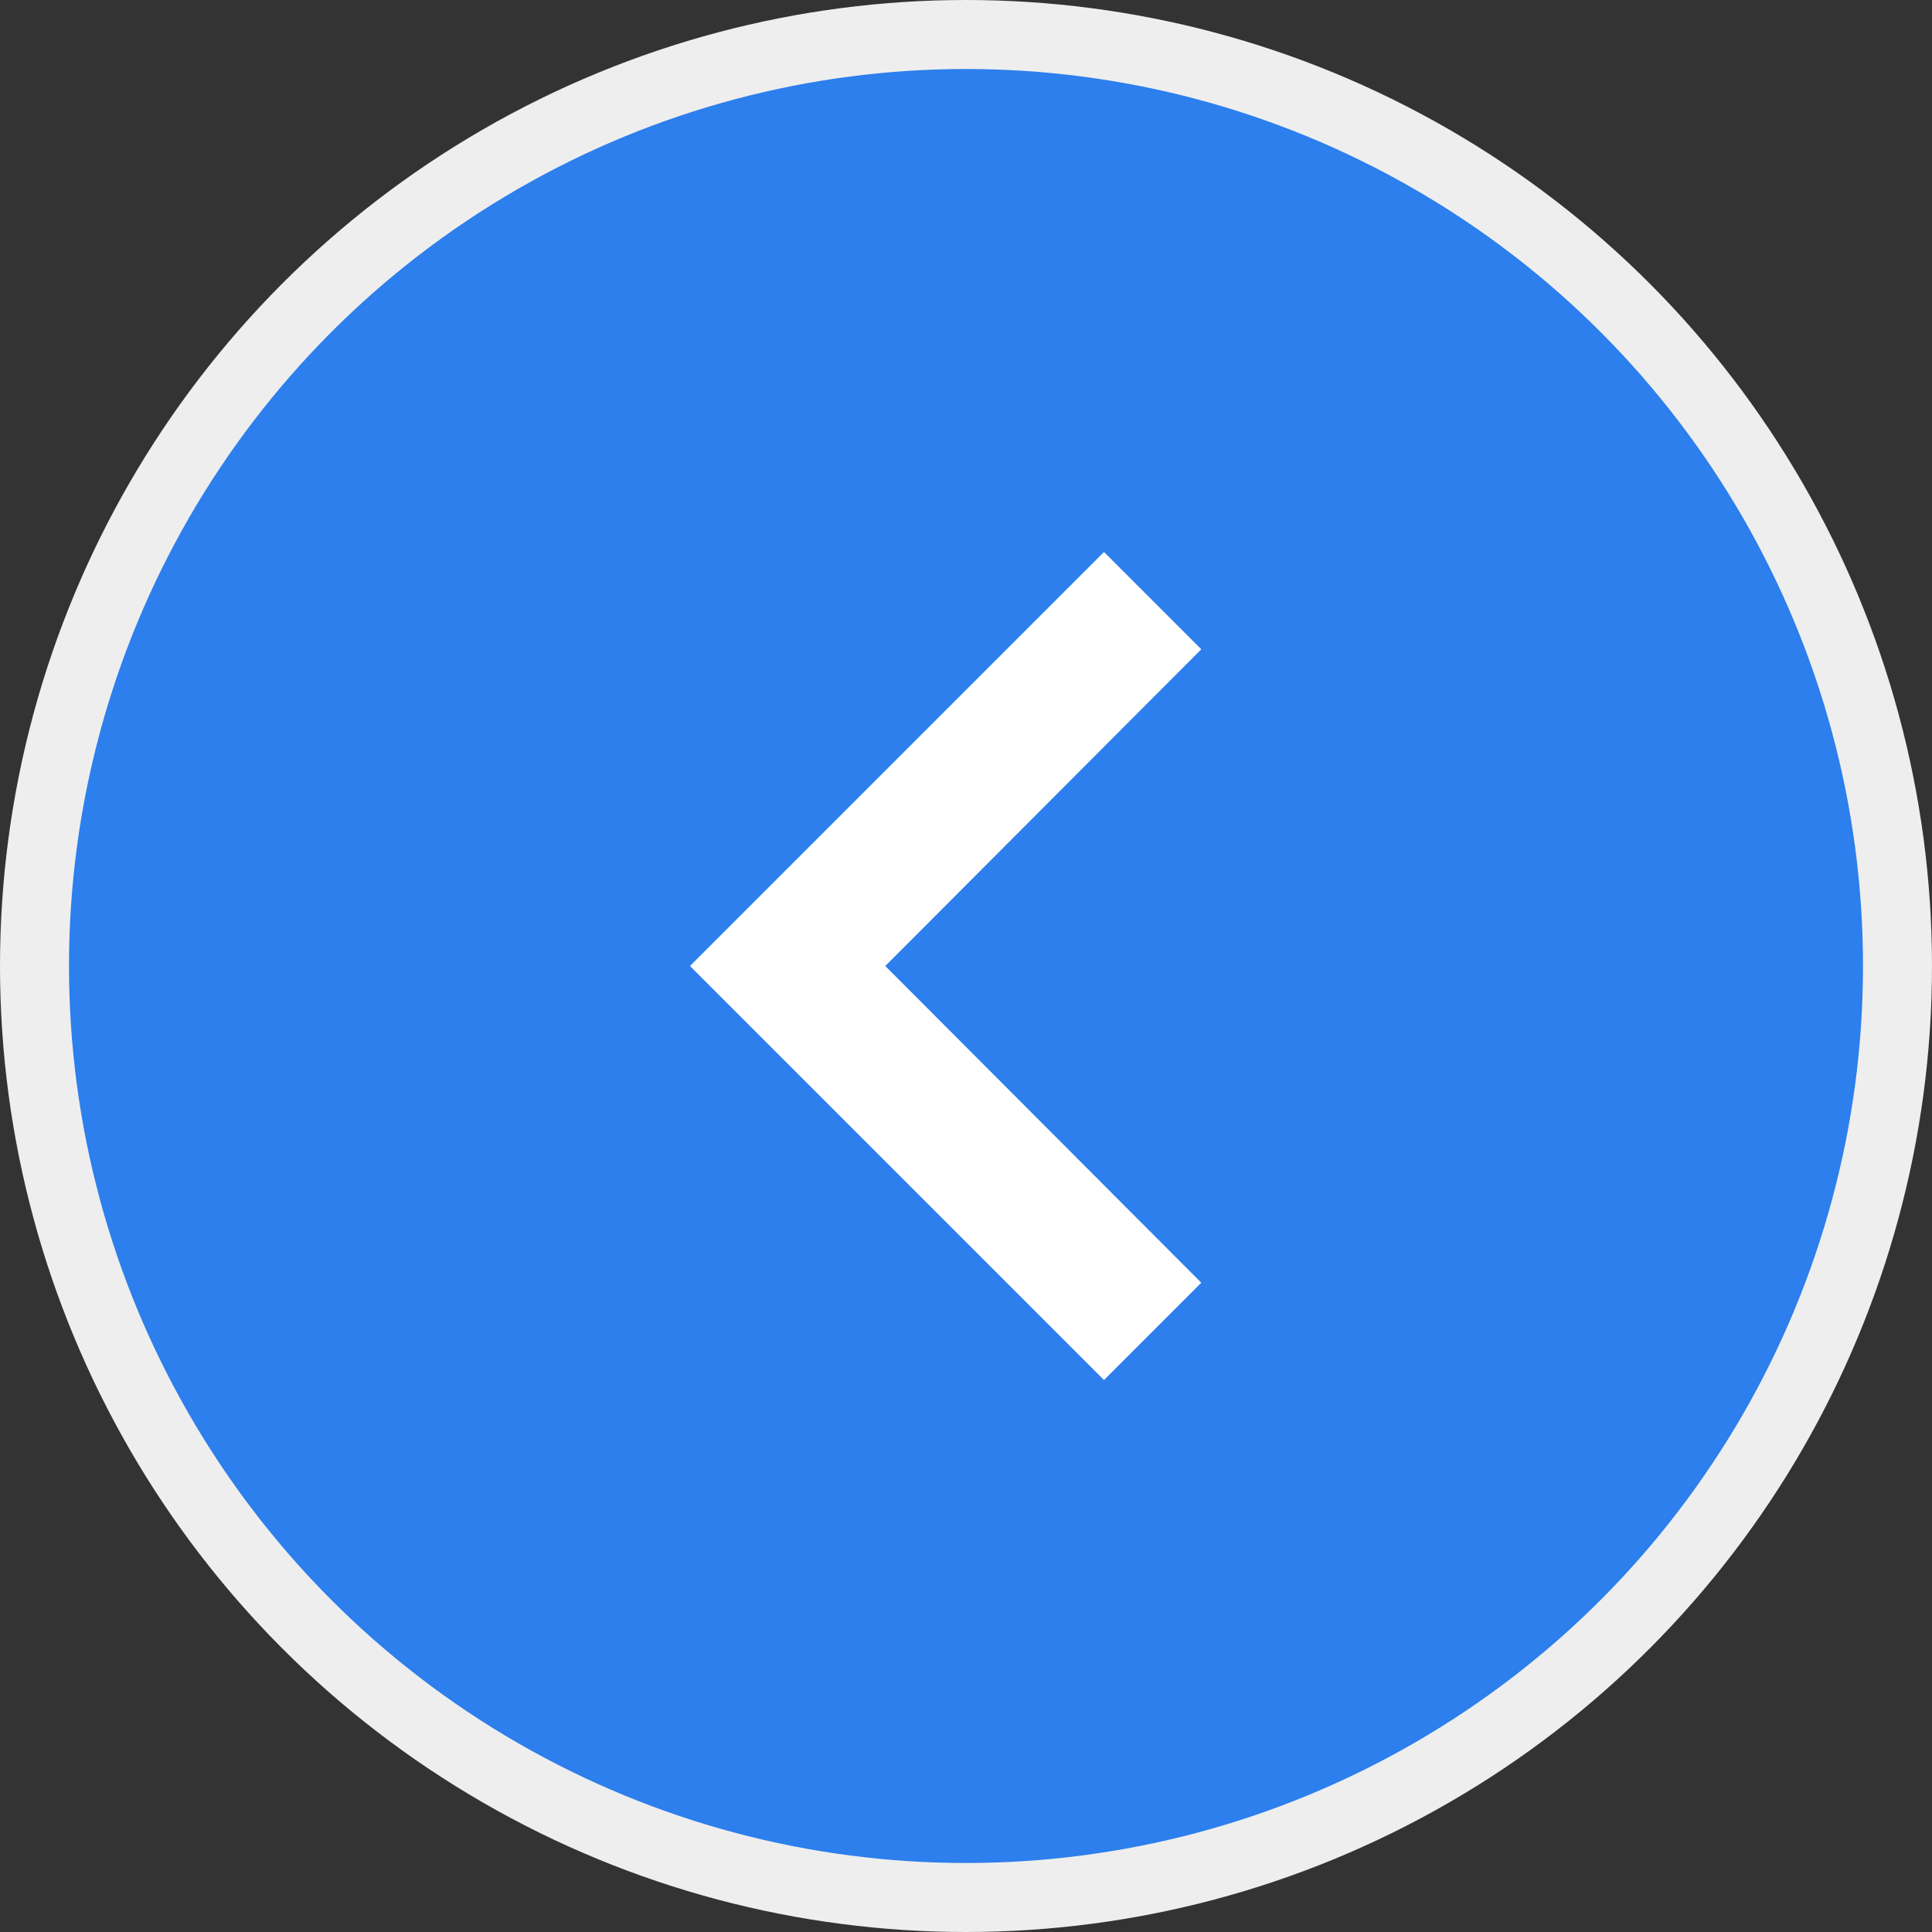 <svg width="28" height="28" viewBox="0 0 28 28" fill="none" xmlns="http://www.w3.org/2000/svg">
<rect x="0" y="0" width="28" height="28" fill="#333333" stroke="none"/>
<circle cx="14" cy="14" r="13.5" fill="#2C7FEC" stroke="#EEEEEE"/>
<g clip-path="url(#clip0_214_11651)">
<path d="M17.41 18.59L12.83 14L17.41 9.41L16 8L10 14L16 20L17.41 18.59Z" fill="white"/>
</g>
<defs>
<clipPath id="clip0_214_11651">
<rect width="24" height="24" fill="white" transform="translate(2 2)"/>
</clipPath>
</defs>
</svg>
